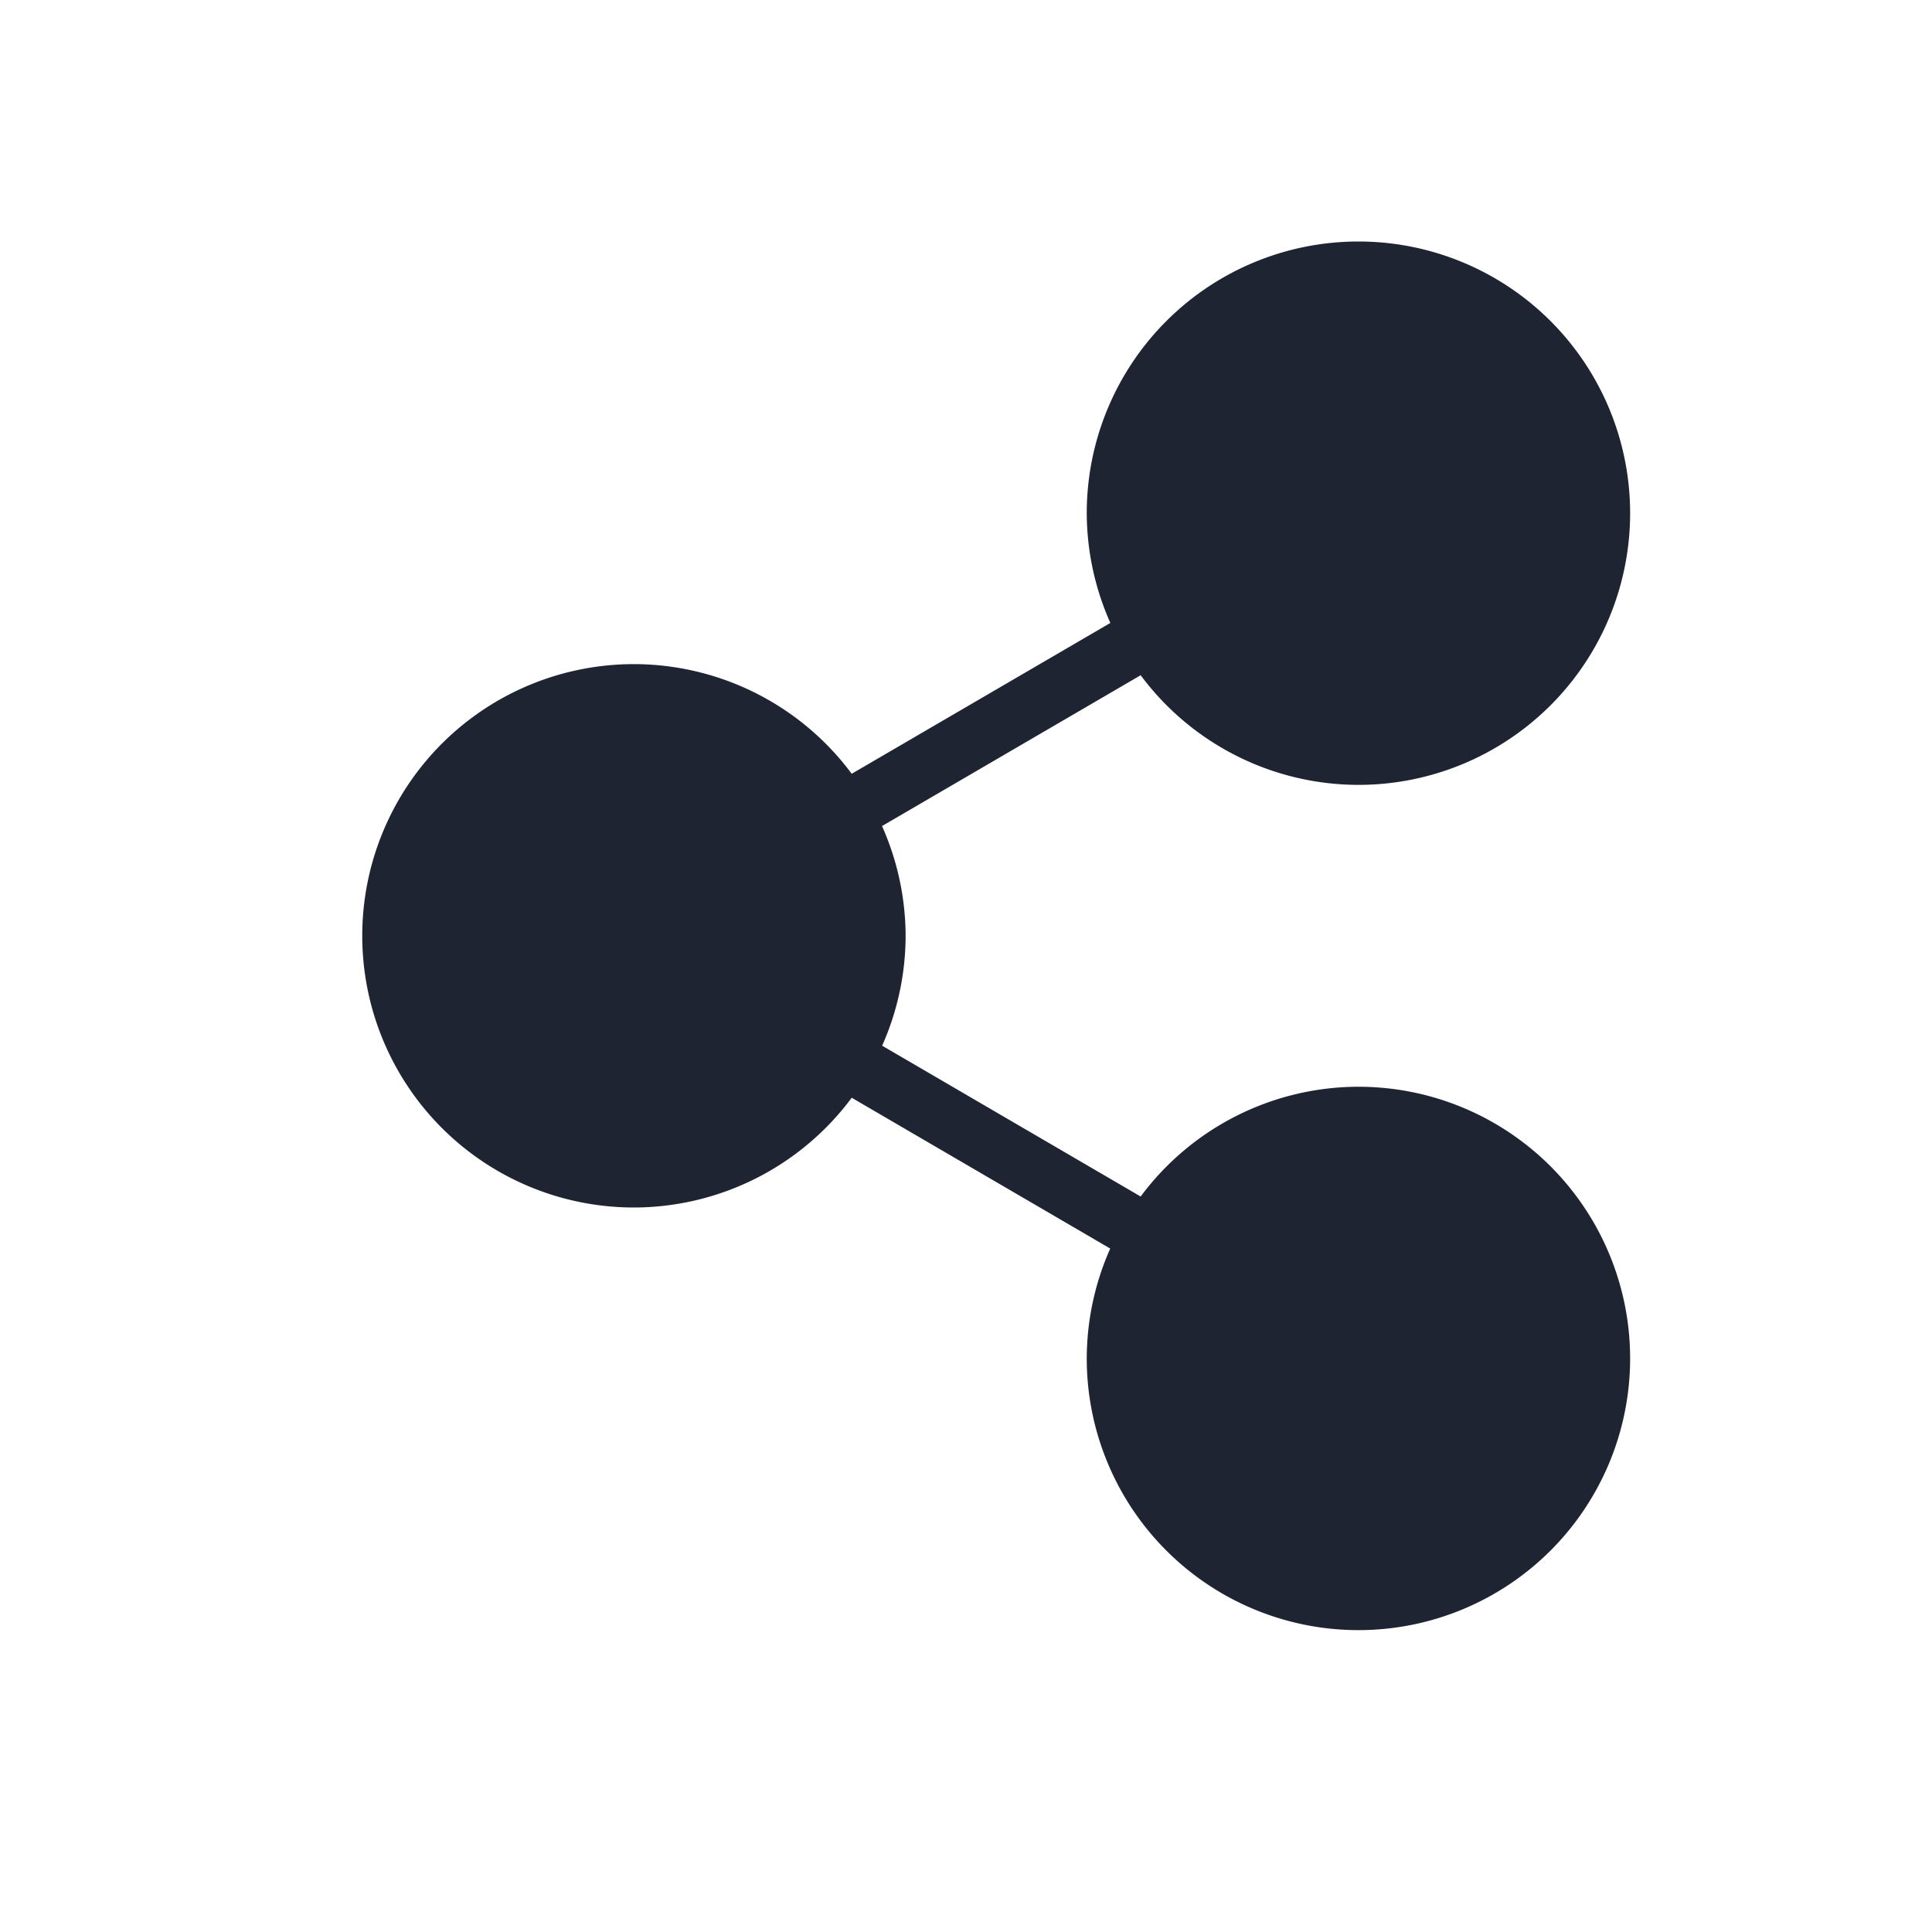 <?xml version="1.0" encoding="UTF-8" standalone="no"?>
<svg
   width="32"
   height="32"
   version="1.1"
   id="svg2222"
   sodipodi:docname="emblem.svg"
   inkscape:version="1.2.1 (9c6d41e410, 2022-07-14)"
   xmlns:inkscape="http://www.inkscape.org/namespaces/inkscape"
   xmlns:sodipodi="http://sodipodi.sourceforge.net/DTD/sodipodi-0.dtd"
   xmlns="http://www.w3.org/2000/svg"
   xmlns:svg="http://www.w3.org/2000/svg">
  <style
     id="current-color-scheme"
     type="text/css">.ColorScheme-Text { color:#d6dbf1; }
</style>
  <defs
     id="defs2226" />
  <sodipodi:namedview
     id="namedview2224"
     pagecolor="#000000"
     bordercolor="#ff0202"
     borderopacity="1"
     inkscape:showpageshadow="false"
     inkscape:pageopacity="0"
     inkscape:pagecheckerboard="true"
     inkscape:deskcolor="#000000"
     showgrid="true"
     inkscape:zoom="7.375"
     inkscape:cx="24.542373"
     inkscape:cy="26.237288"
     inkscape:window-width="1920"
     inkscape:window-height="1004"
     inkscape:window-x="0"
     inkscape:window-y="0"
     inkscape:window-maximized="1"
     inkscape:current-layer="svg2222">
    <inkscape:grid
       type="xygrid"
       id="grid2709" />
  </sodipodi:namedview>
  <g
     id="22-22-emblem-shared-symbolic"
     transform="translate(32,10)"
     style="fill:#1e2431;fill-opacity:1">
    <rect
       style="opacity:0.001;fill:#1e2431;fill-opacity:1"
       width="22"
       height="22"
       x="0"
       y="0"
       id="rect2212" />
    <path
       style="fill-opacity:1;fill:#1e2431;opacity:1"
       d="m 15,3 a 3,3 0 0 0 -3,3 3,3 0 0 0 0.229,1.143 L 9.24,9.01 A 3,3 0 0 0 7,8 3,3 0 0 0 4,11 3,3 0 0 0 7,14 3,3 0 0 0 9.242,12.99 l 2.984,1.867 A 3,3 0 0 0 12,16 a 3,3 0 0 0 3,3 3,3 0 0 0 3,-3 3,3 0 0 0 -3,-3 3,3 0 0 0 -2.242,1.01 L 9.773,12.143 A 3,3 0 0 0 10,11 3,3 0 0 0 9.771,9.857 L 12.76,7.99 A 3,3 0 0 0 15,9 3,3 0 0 0 18,6 3,3 0 0 0 15,3 Z"
       id="path2214"
       class="ColorScheme-Text" />
  </g>
  <g
     id="emblem-shared-symbolic"
     style="fill:#1e2431;fill-opacity:1">
    <rect
       style="opacity:0.001;fill:#1e2431;fill-opacity:1"
       width="32"
       height="32"
       x="0"
       y="0"
       id="rect2217" />
    <path
       style="fill-opacity:1;fill:#1e2431;opacity:1"
       d="M 22.5 4 A 4.5 4.5 0 0 0 18 8.5 A 4.5 4.5 0 0 0 18.391 10.318 L 14.107 12.816 A 4.5 4.5 0 0 0 10.5 11 A 4.5 4.5 0 0 0 6 15.5 A 4.5 4.5 0 0 0 10.5 20 A 4.5 4.5 0 0 0 14.107 18.182 L 18.389 20.68 A 4.5 4.5 0 0 0 18 22.5 A 4.5 4.5 0 0 0 22.5 27 A 4.5 4.5 0 0 0 27 22.5 A 4.5 4.5 0 0 0 22.5 18 A 4.5 4.5 0 0 0 18.893 19.818 L 14.611 17.32 A 4.5 4.5 0 0 0 15 15.5 A 4.5 4.5 0 0 0 14.609 13.682 L 18.893 11.184 A 4.5 4.5 0 0 0 22.5 13 A 4.5 4.5 0 0 0 27 8.5 A 4.5 4.5 0 0 0 22.5 4 z"
       id="path2219"
       class="ColorScheme-Text" />
  </g>
</svg>

